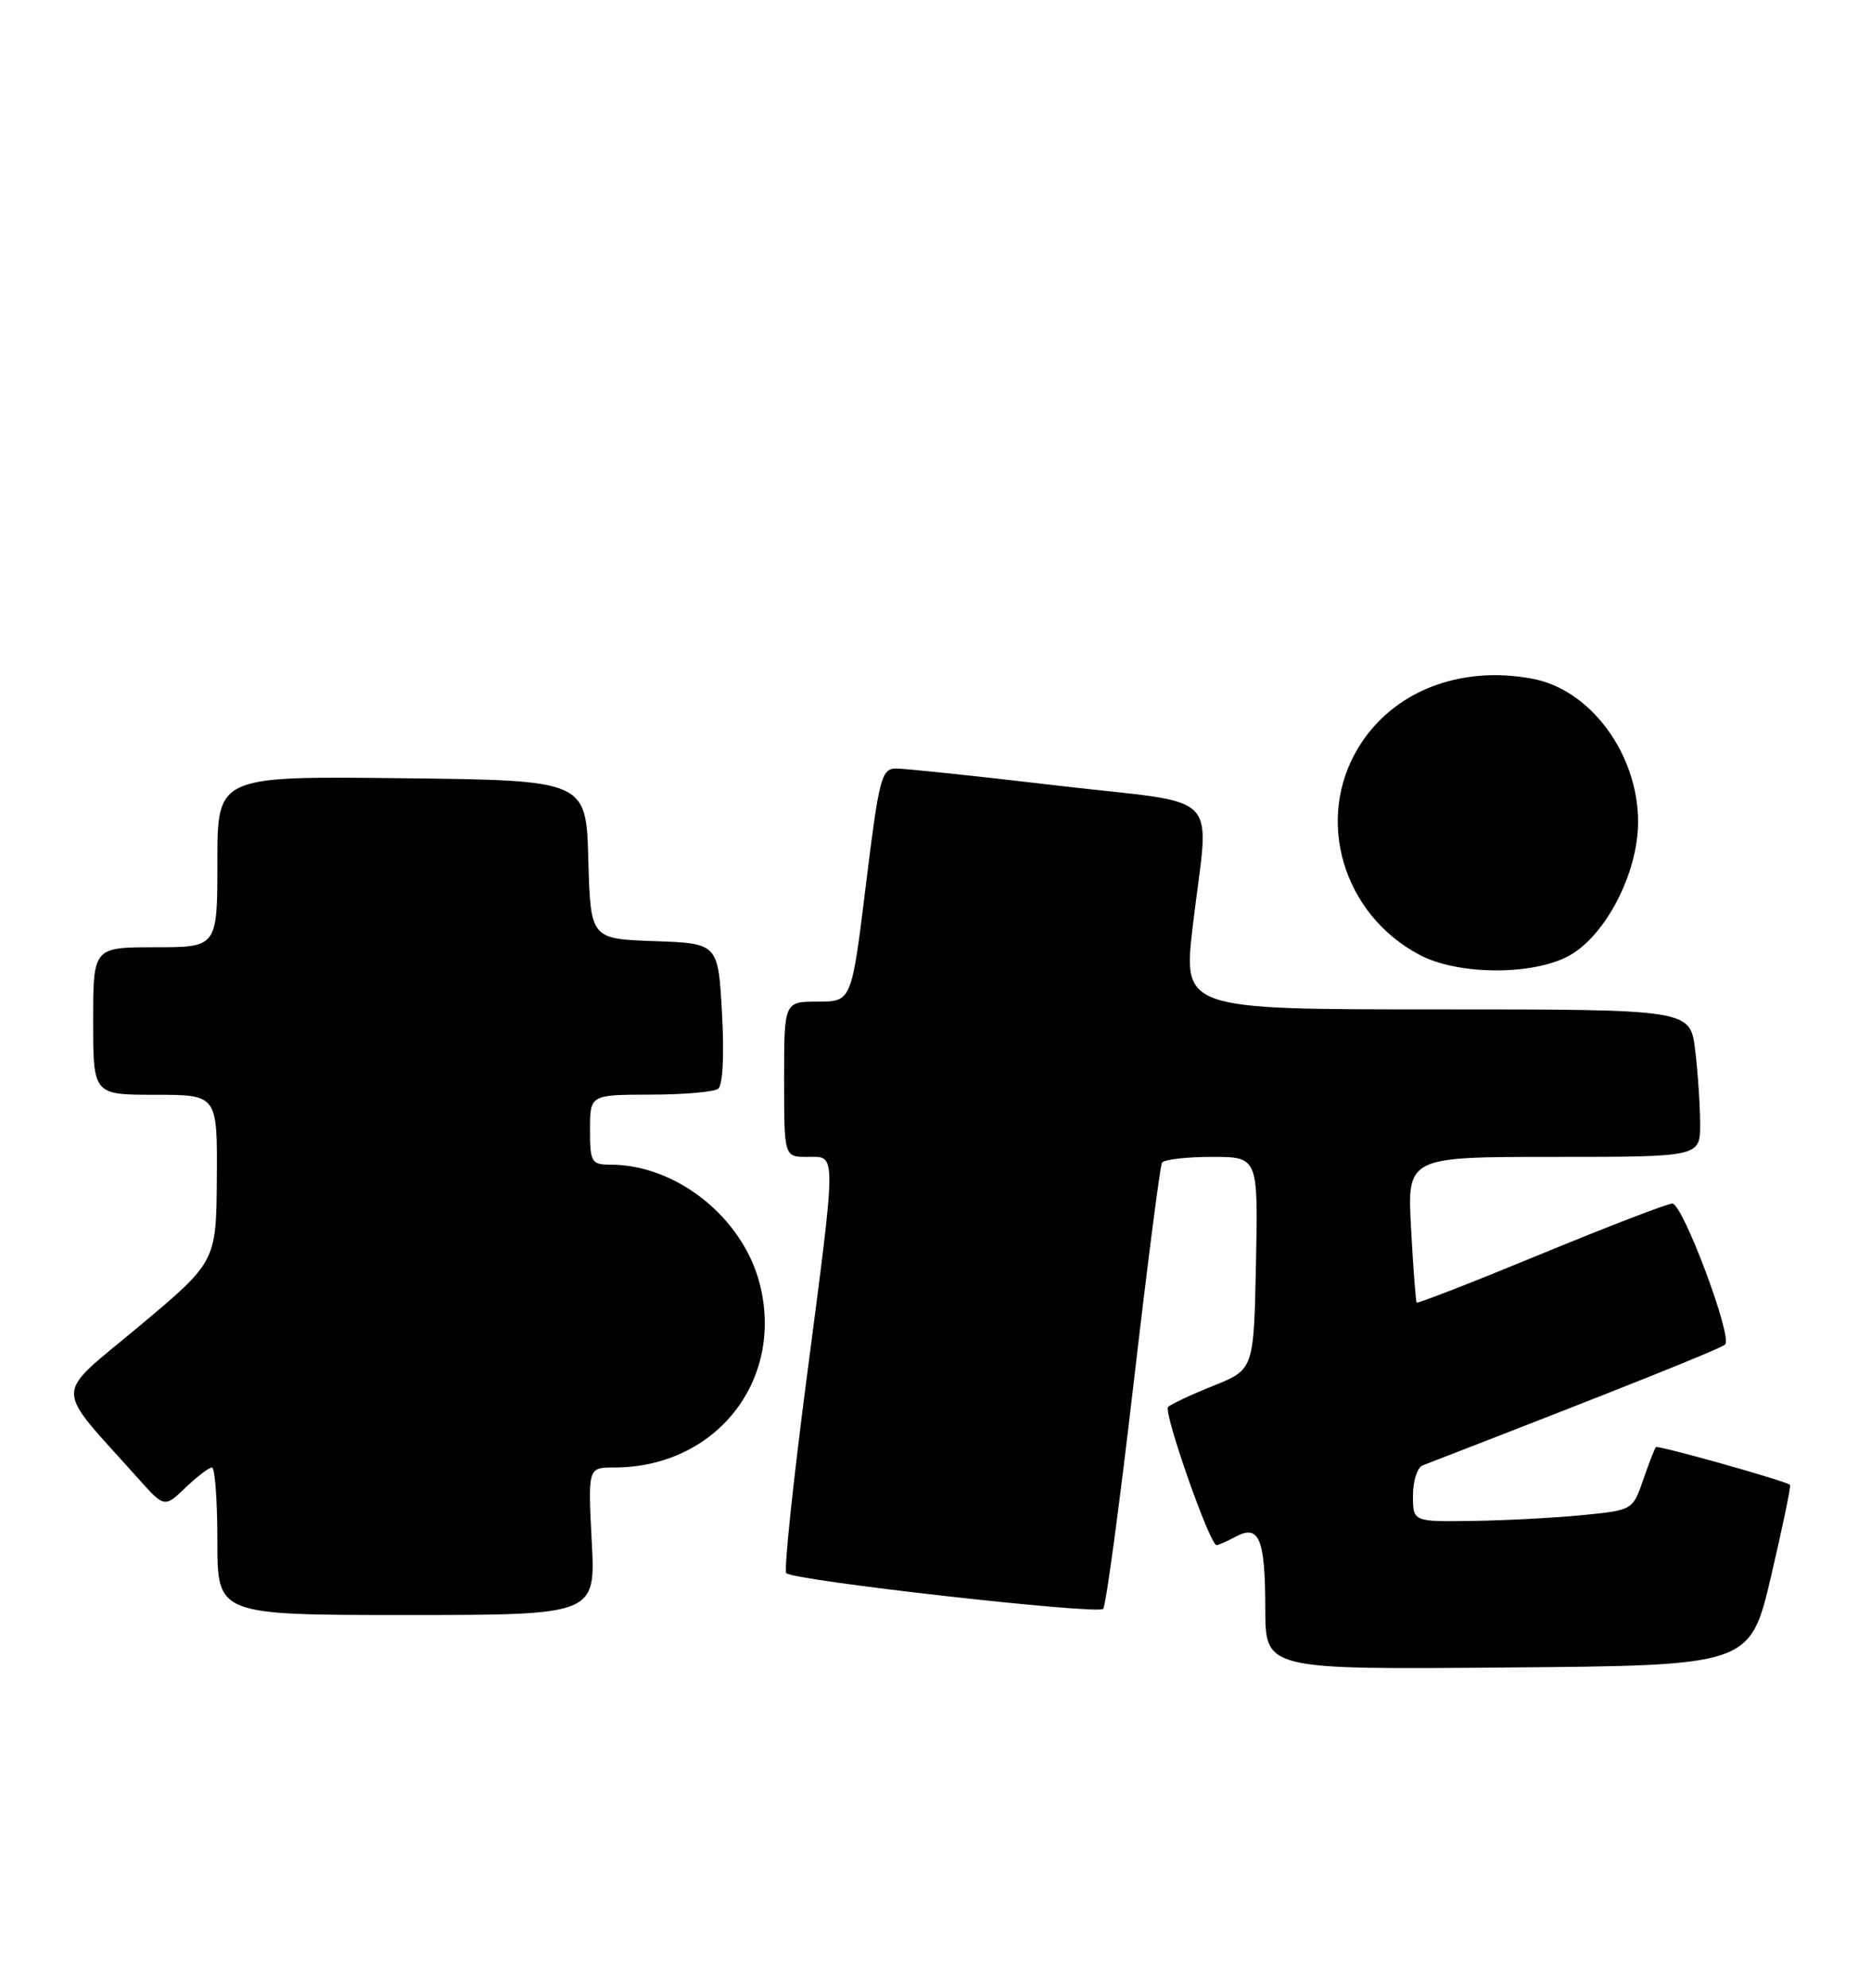 <?xml version="1.0" encoding="UTF-8" standalone="no"?>
<!DOCTYPE svg PUBLIC "-//W3C//DTD SVG 1.1//EN" "http://www.w3.org/Graphics/SVG/1.1/DTD/svg11.dtd" >
<svg xmlns="http://www.w3.org/2000/svg" xmlns:xlink="http://www.w3.org/1999/xlink" version="1.1" viewBox="0 0 241 256">
 <g >
 <path fill="currentColor"
d=" M 228.13 203.00 C 229.61 196.68 230.71 191.38 230.57 191.24 C 230.08 190.75 213.56 186.10 213.29 186.38 C 213.14 186.53 212.41 188.42 211.66 190.58 C 210.32 194.48 210.28 194.50 203.90 195.13 C 200.38 195.48 194.01 195.82 189.75 195.88 C 182.00 196.00 182.00 196.00 182.00 192.61 C 182.00 190.74 182.56 189.00 183.25 188.73 C 208.99 178.77 221.64 173.71 222.21 173.16 C 223.20 172.21 216.76 155.02 215.41 155.01 C 214.81 155.00 207.20 157.93 198.51 161.51 C 189.81 165.10 182.60 167.91 182.48 167.76 C 182.36 167.62 182.03 163.34 181.76 158.25 C 181.25 149.00 181.25 149.00 200.13 149.00 C 219.00 149.00 219.00 149.00 218.99 144.75 C 218.99 142.41 218.70 138.14 218.35 135.25 C 217.72 130.00 217.72 130.00 185.05 130.00 C 152.38 130.00 152.38 130.00 153.64 119.25 C 155.74 101.40 157.98 103.73 136.25 101.18 C 125.94 99.96 116.57 98.98 115.44 98.98 C 113.53 99.00 113.24 100.13 111.53 114.00 C 109.69 129.00 109.69 129.00 105.34 129.00 C 101.00 129.00 101.00 129.00 101.00 139.00 C 101.00 149.00 101.00 149.00 104.00 149.00 C 107.79 149.00 107.80 147.63 103.87 177.77 C 102.13 191.12 100.96 202.30 101.28 202.61 C 102.23 203.57 141.43 207.98 142.10 207.21 C 142.45 206.82 144.19 193.90 145.98 178.50 C 147.76 163.10 149.43 150.16 149.67 149.75 C 149.92 149.34 152.80 149.00 156.09 149.00 C 162.06 149.00 162.06 149.00 161.78 162.69 C 161.50 176.38 161.50 176.38 156.31 178.47 C 153.45 179.61 150.82 180.85 150.46 181.21 C 149.82 181.85 155.83 199.00 156.70 199.00 C 156.94 199.00 158.06 198.50 159.19 197.90 C 162.20 196.29 162.97 198.17 162.98 207.26 C 163.00 215.03 163.00 215.03 194.22 214.76 C 225.43 214.50 225.43 214.50 228.13 203.00 Z  M 76.22 198.50 C 75.73 189.00 75.73 189.00 79.12 189.00 C 92.16 189.00 101.01 177.87 97.88 165.42 C 95.72 156.85 87.17 150.00 78.63 150.00 C 76.18 150.00 76.00 149.69 76.00 145.50 C 76.00 141.00 76.00 141.00 83.75 140.98 C 88.01 140.98 91.95 140.64 92.50 140.23 C 93.10 139.79 93.30 135.94 93.00 130.50 C 92.50 121.50 92.50 121.50 84.28 121.21 C 76.07 120.92 76.07 120.92 75.78 110.71 C 75.50 100.50 75.50 100.50 51.75 100.23 C 28.00 99.96 28.00 99.96 28.00 110.98 C 28.00 122.00 28.00 122.00 20.00 122.00 C 12.00 122.00 12.00 122.00 12.00 131.50 C 12.00 141.00 12.00 141.00 20.00 141.00 C 28.00 141.00 28.00 141.00 27.93 151.75 C 27.85 162.50 27.85 162.50 17.90 170.83 C 6.77 180.15 6.79 178.09 17.74 190.35 C 21.18 194.20 21.18 194.20 23.89 191.60 C 25.39 190.17 26.92 189.00 27.30 189.00 C 27.69 189.00 28.00 193.28 28.00 198.50 C 28.00 208.00 28.00 208.00 52.36 208.00 C 76.72 208.00 76.72 208.00 76.22 198.50 Z  M 202.02 123.14 C 206.78 120.59 211.00 112.47 211.00 105.85 C 211.00 97.12 204.88 88.82 197.41 87.42 C 188.00 85.65 179.36 89.06 174.97 96.28 C 169.35 105.53 172.96 117.76 182.87 122.99 C 187.77 125.58 197.31 125.65 202.02 123.14 Z "/>
</g>
</svg>